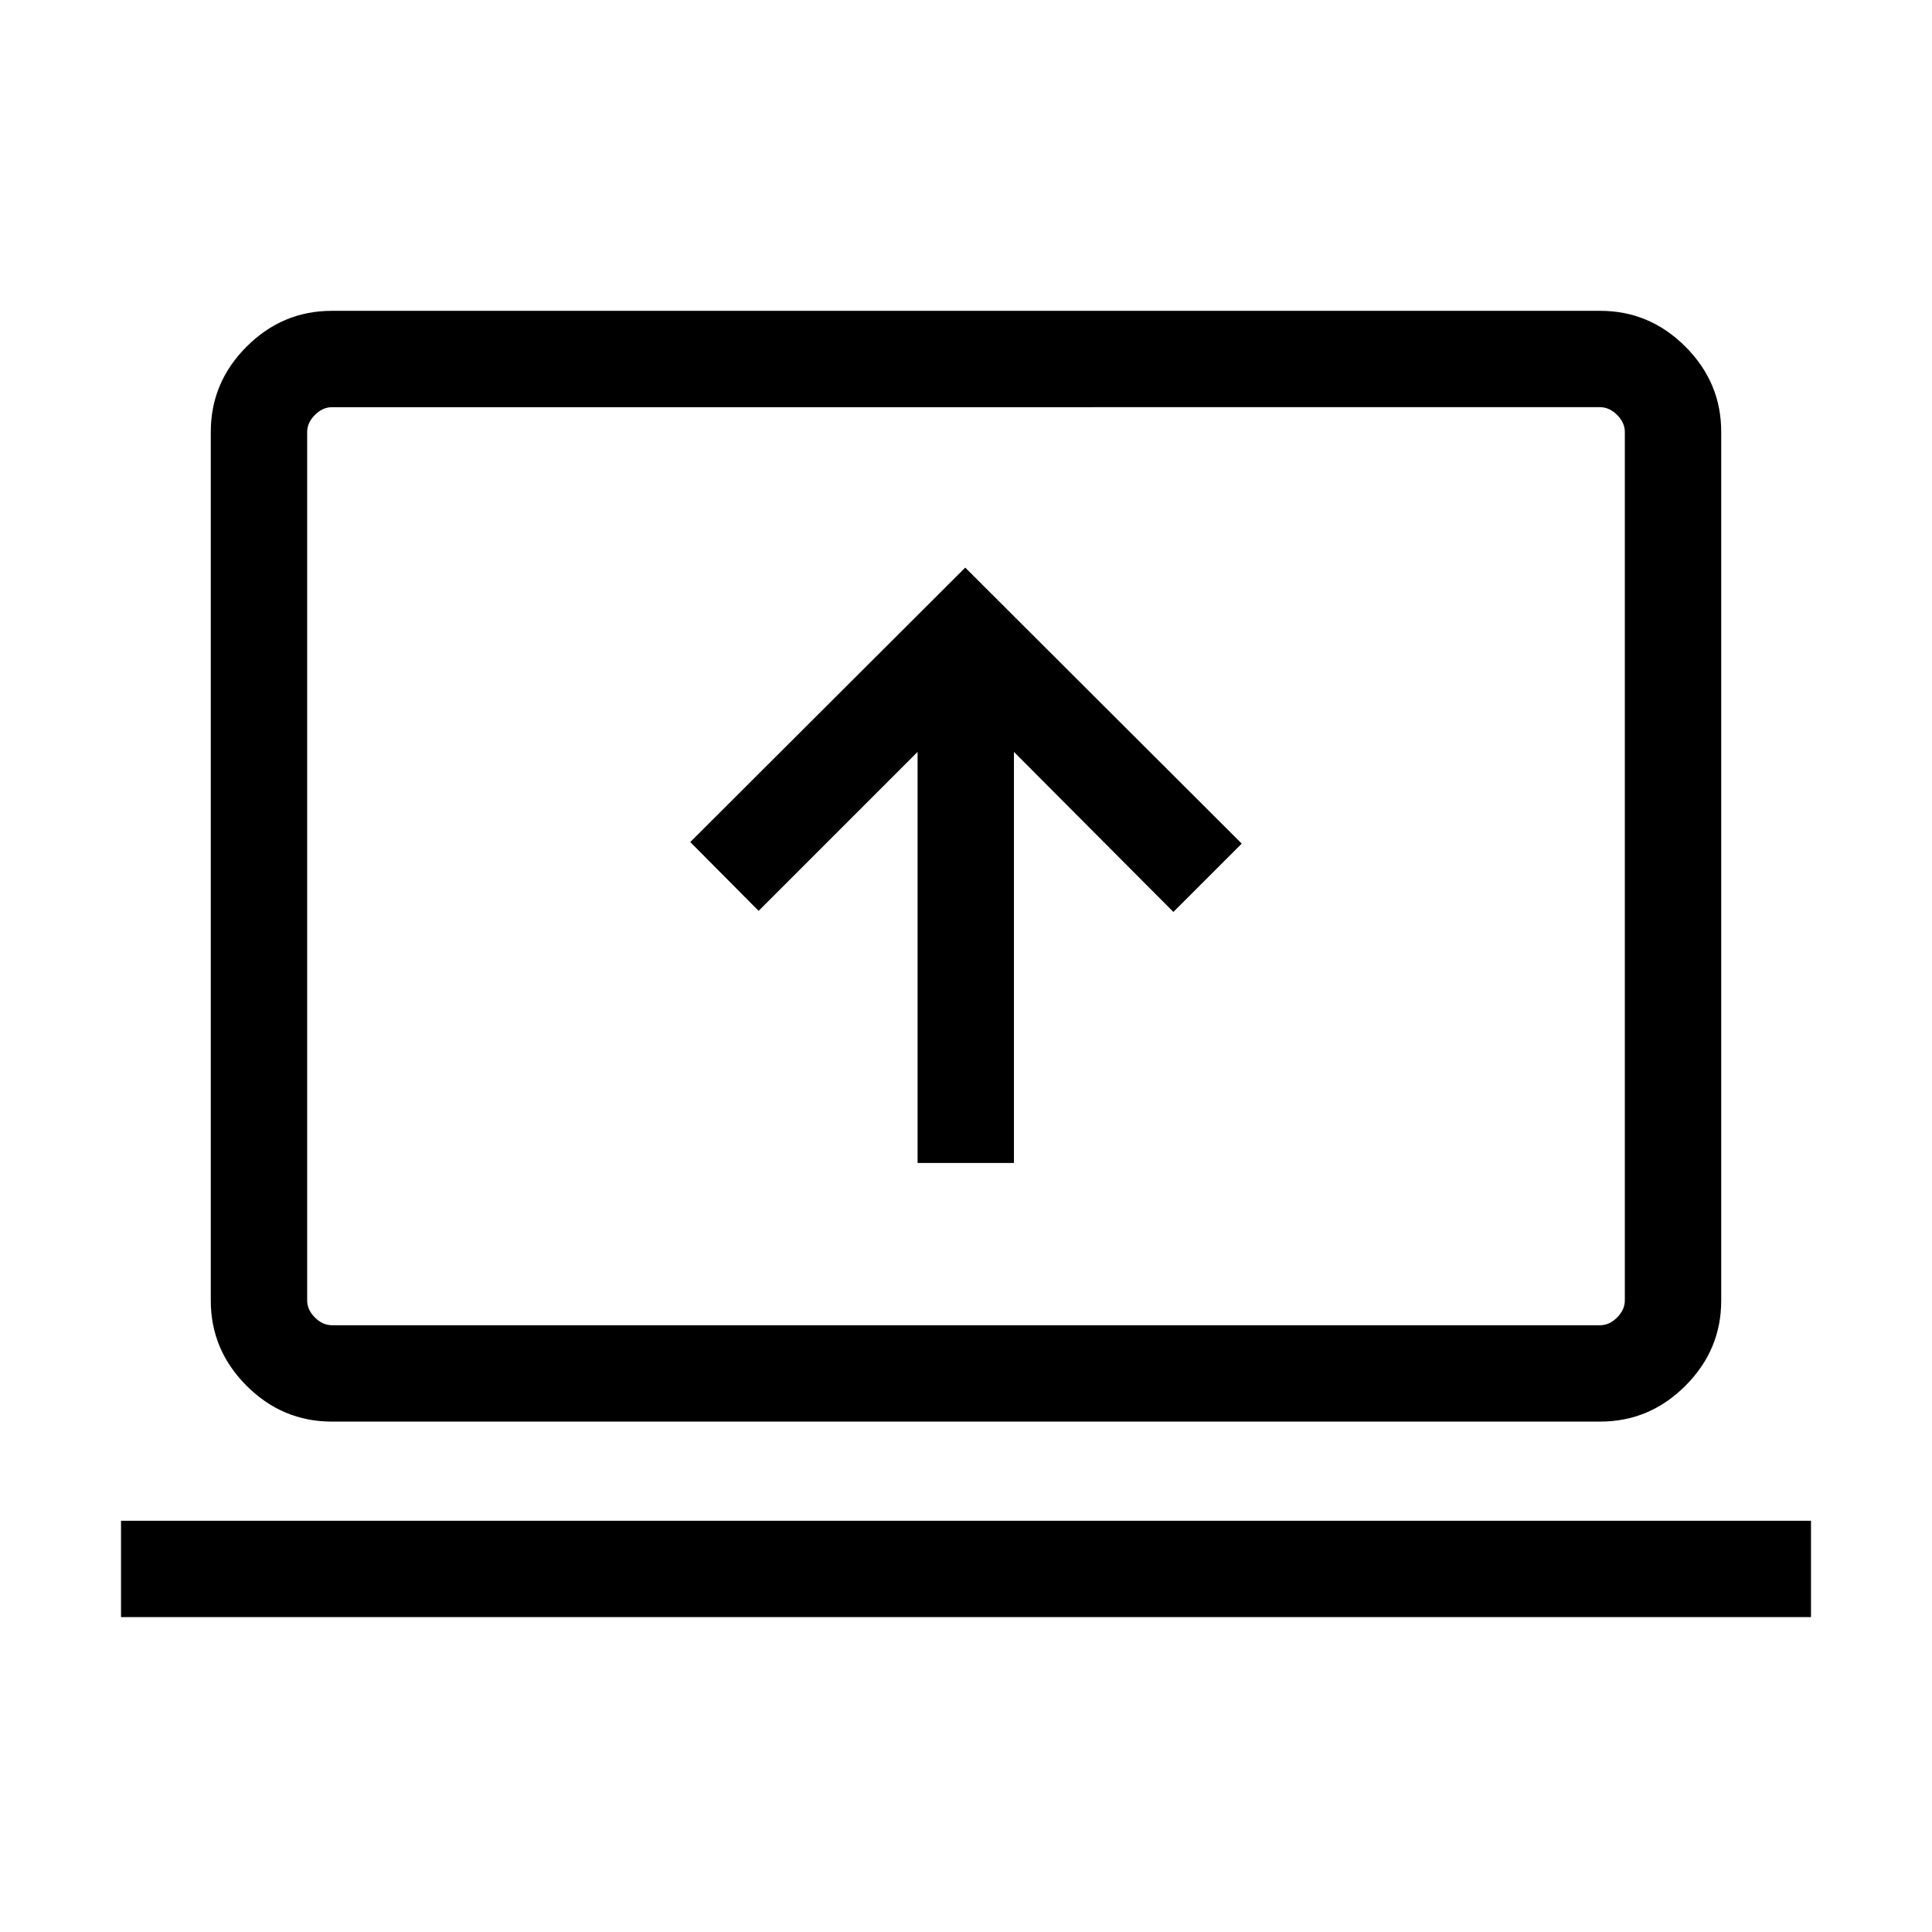 <svg xmlns="http://www.w3.org/2000/svg" height="40" viewBox="0 -960 960 960" width="40"><path d="M60.13-156.46v-47.89h839.74v47.89H60.13Zm104.72-97.16q-24.52 0-42.31-17.79-17.8-17.79-17.8-42.32v-431.71q0-24.52 17.8-42.32 17.79-17.79 42.31-17.79h630.3q24.52 0 42.31 17.79 17.8 17.8 17.8 42.32v431.71q0 24.53-17.8 42.32-17.79 17.79-42.31 17.79h-630.3Zm.09-47.88h630.12q4.62 0 8.47-3.85 3.84-3.84 3.84-8.46v-431.55q0-4.61-3.84-8.46-3.85-3.85-8.47-3.85H164.94q-4.62 0-8.47 3.85-3.84 3.85-3.84 8.46v431.55q0 4.62 3.84 8.46 3.85 3.85 8.47 3.85Zm-12.31 0v-456.17 456.17Zm303.31-80.64h47.88v-204.25l79.23 79.53 33.96-33.96-137.39-137.14-136.63 136.37 33.96 34.19 78.99-78.99v204.25Z"/></svg>